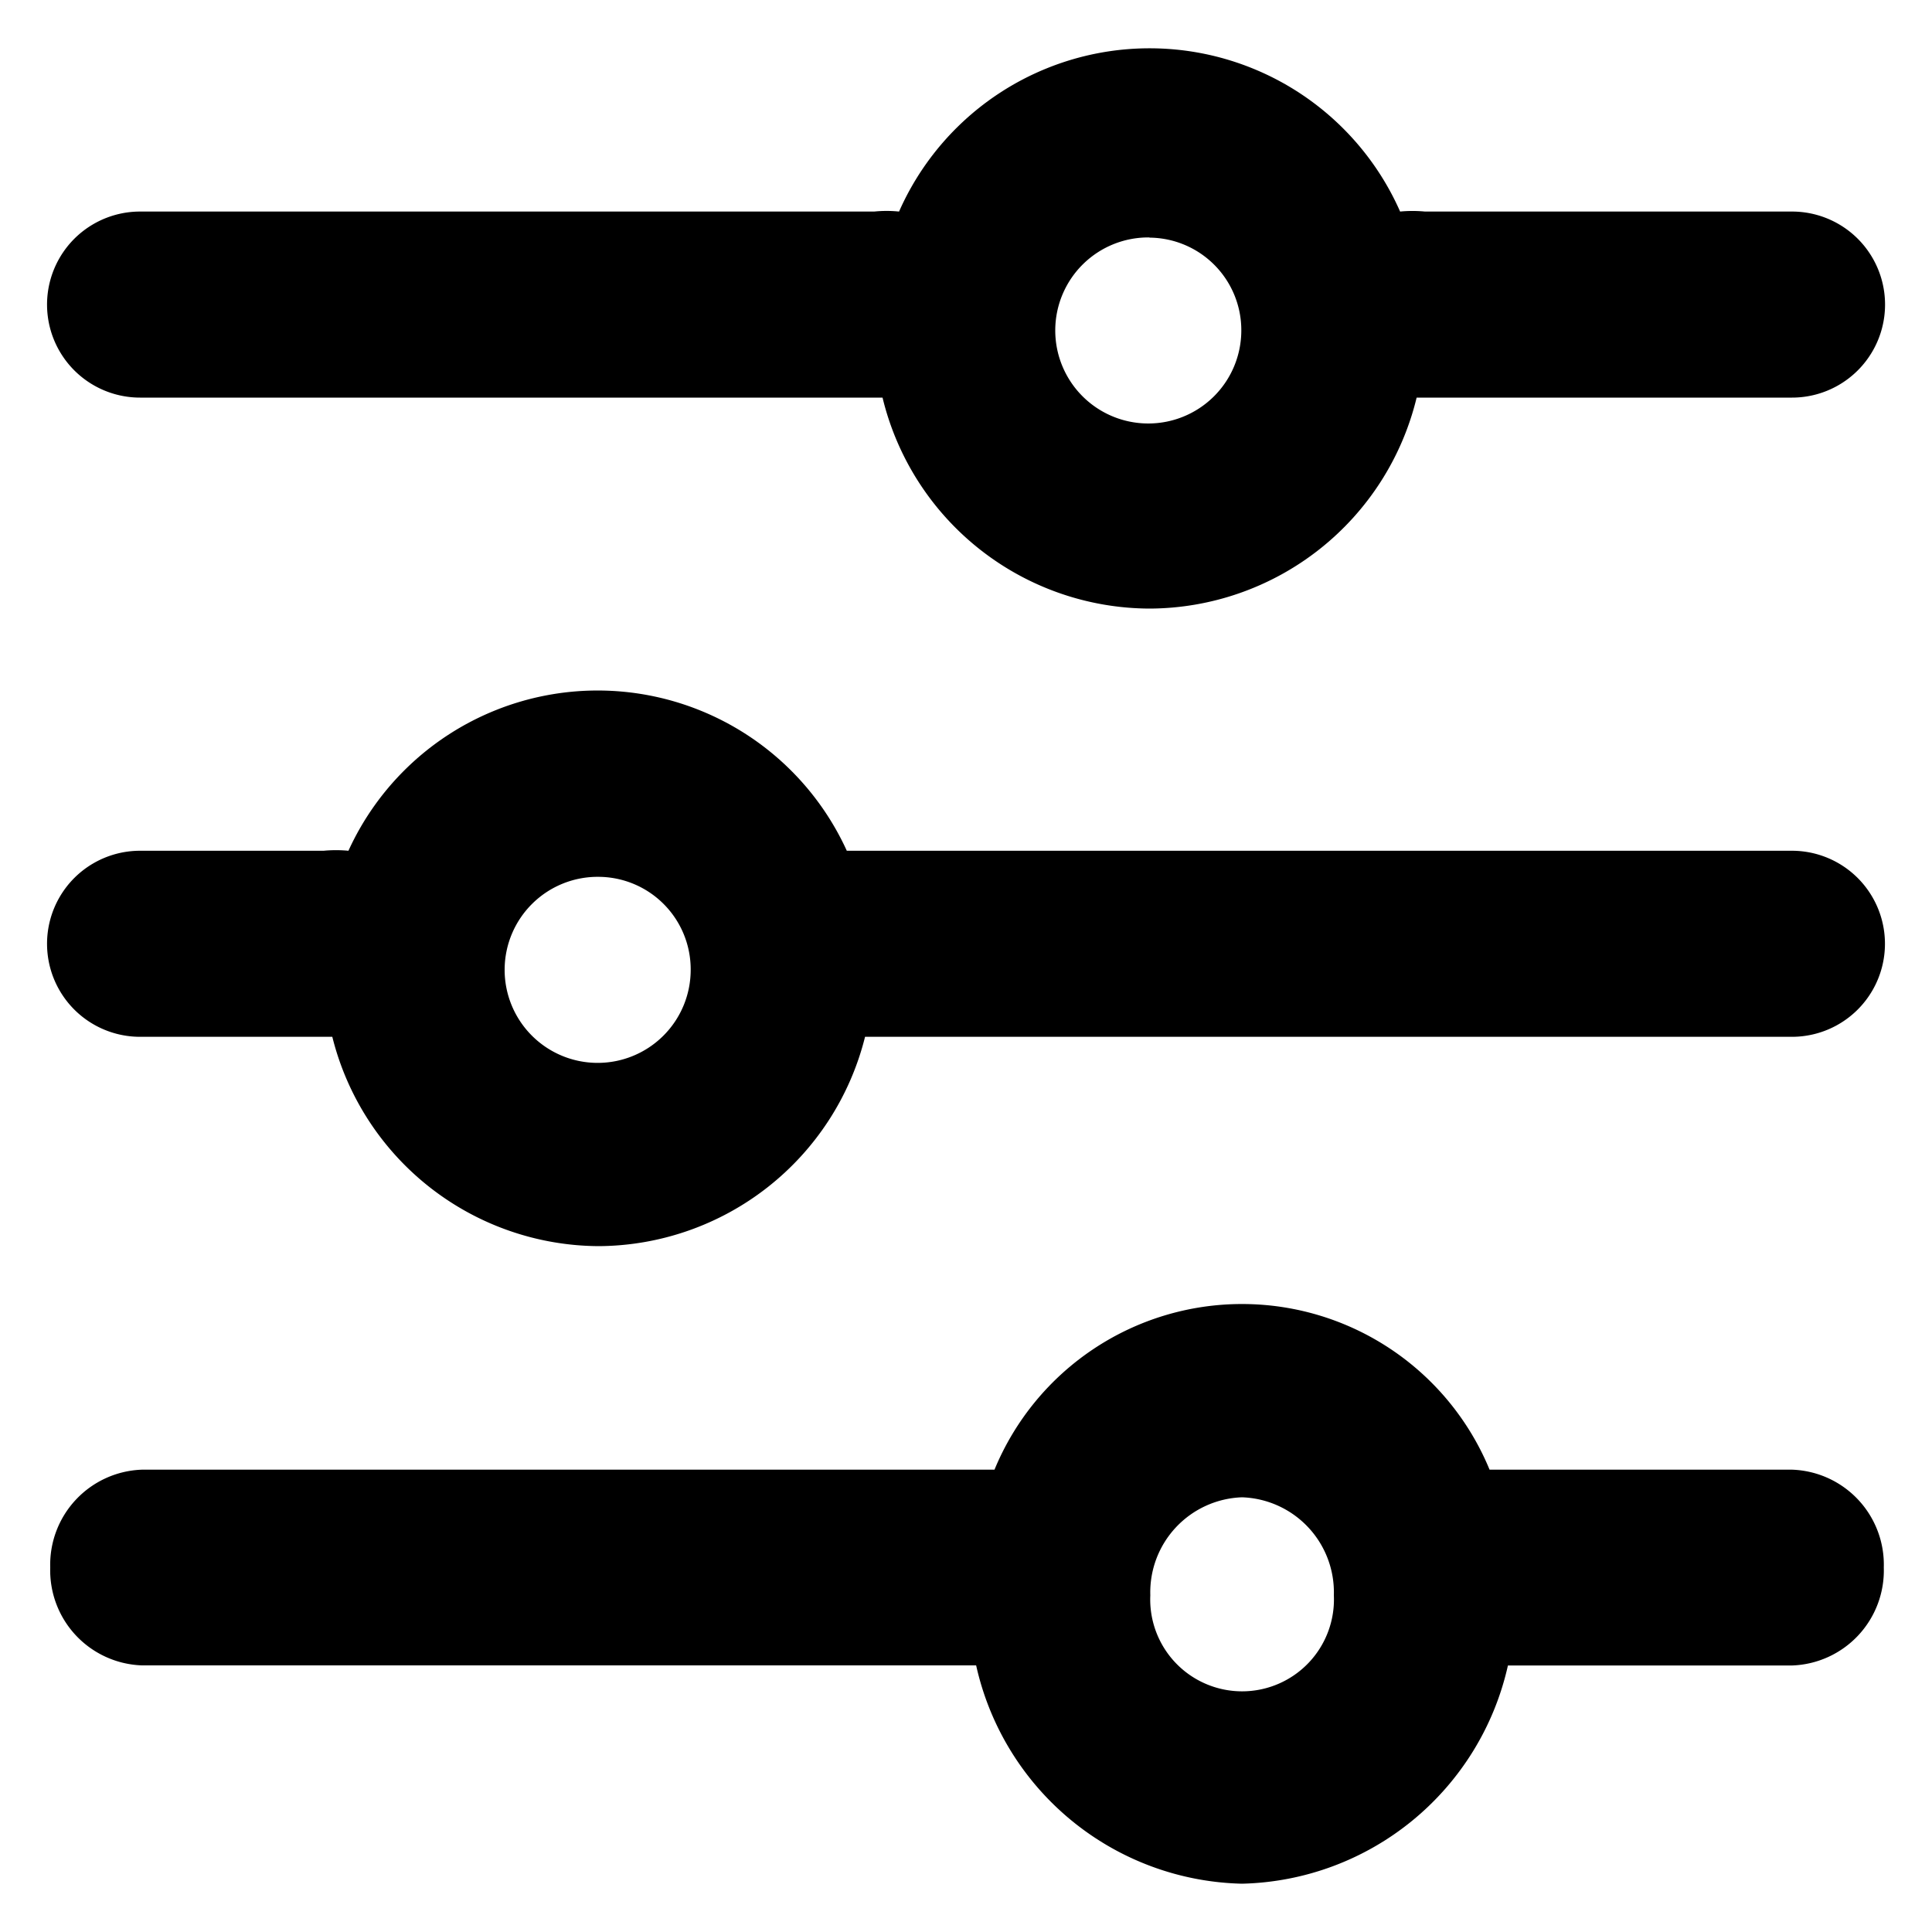 <svg xmlns="http://www.w3.org/2000/svg" width="20" height="20" viewBox="0 0 20 20">
  <g id="filter" transform="translate(-313 -109)">
    <g id="Rectangle_17275" data-name="Rectangle 17275" transform="translate(313 109)" fill="#fff" stroke="#707070" stroke-width="1" opacity="0">
      <rect width="20" height="20" stroke="none"/>
      <rect x="0.5" y="0.5" width="19" height="19" fill="none"/>
    </g>
    <g id="fillter_-_icon" data-name="fillter - icon" transform="translate(313.5 109.5)">
      <path id="Shape" d="M11.4,5.8A2.854,2.854,0,0,1,8.636,3.616H.95a.963.963,0,0,1,0-1.926h7.6a1.269,1.269,0,0,1,.257,0,2.835,2.835,0,0,1,5.187,0,1.26,1.26,0,0,1,.128-.006,1.28,1.28,0,0,1,.129.006h3.8a.963.963,0,0,1,0,1.926H14.165A2.855,2.855,0,0,1,11.4,5.8Zm0-3.842a.963.963,0,1,0,.95.963A.958.958,0,0,0,11.4,1.96Z"/>
      <path id="Shape-2" data-name="Shape" d="M5.7,5.751a2.857,2.857,0,0,1-2.76-2.167H.95a.963.963,0,0,1,0-1.926h1.9a1.281,1.281,0,0,1,.129-.006,1.262,1.262,0,0,1,.128.006,2.835,2.835,0,0,1,5.159,0H18.05a.963.963,0,0,1,0,1.926H8.455A2.858,2.858,0,0,1,5.7,5.751ZM5.7,1.928a.963.963,0,1,0,.95.963A.958.958,0,0,0,5.7,1.928Z" transform="translate(0 6.649)"/>
      <path id="Shape-3" data-name="Shape" d="M12.337,6A2.887,2.887,0,0,1,9.585,3.74H.949A.984.984,0,0,1,0,2.727.984.984,0,0,1,.949,1.714H9.775a2.772,2.772,0,0,1,5.125,0h3.132a.984.984,0,0,1,.949,1.013.984.984,0,0,1-.949,1.014H15.09A2.89,2.89,0,0,1,12.337,6Zm0-4a.984.984,0,0,0-.949,1.014.951.951,0,1,0,1.9,0A.984.984,0,0,0,12.337,2Z" transform="translate(0.02 13)"/>
    </g>
  </g>
</svg>
